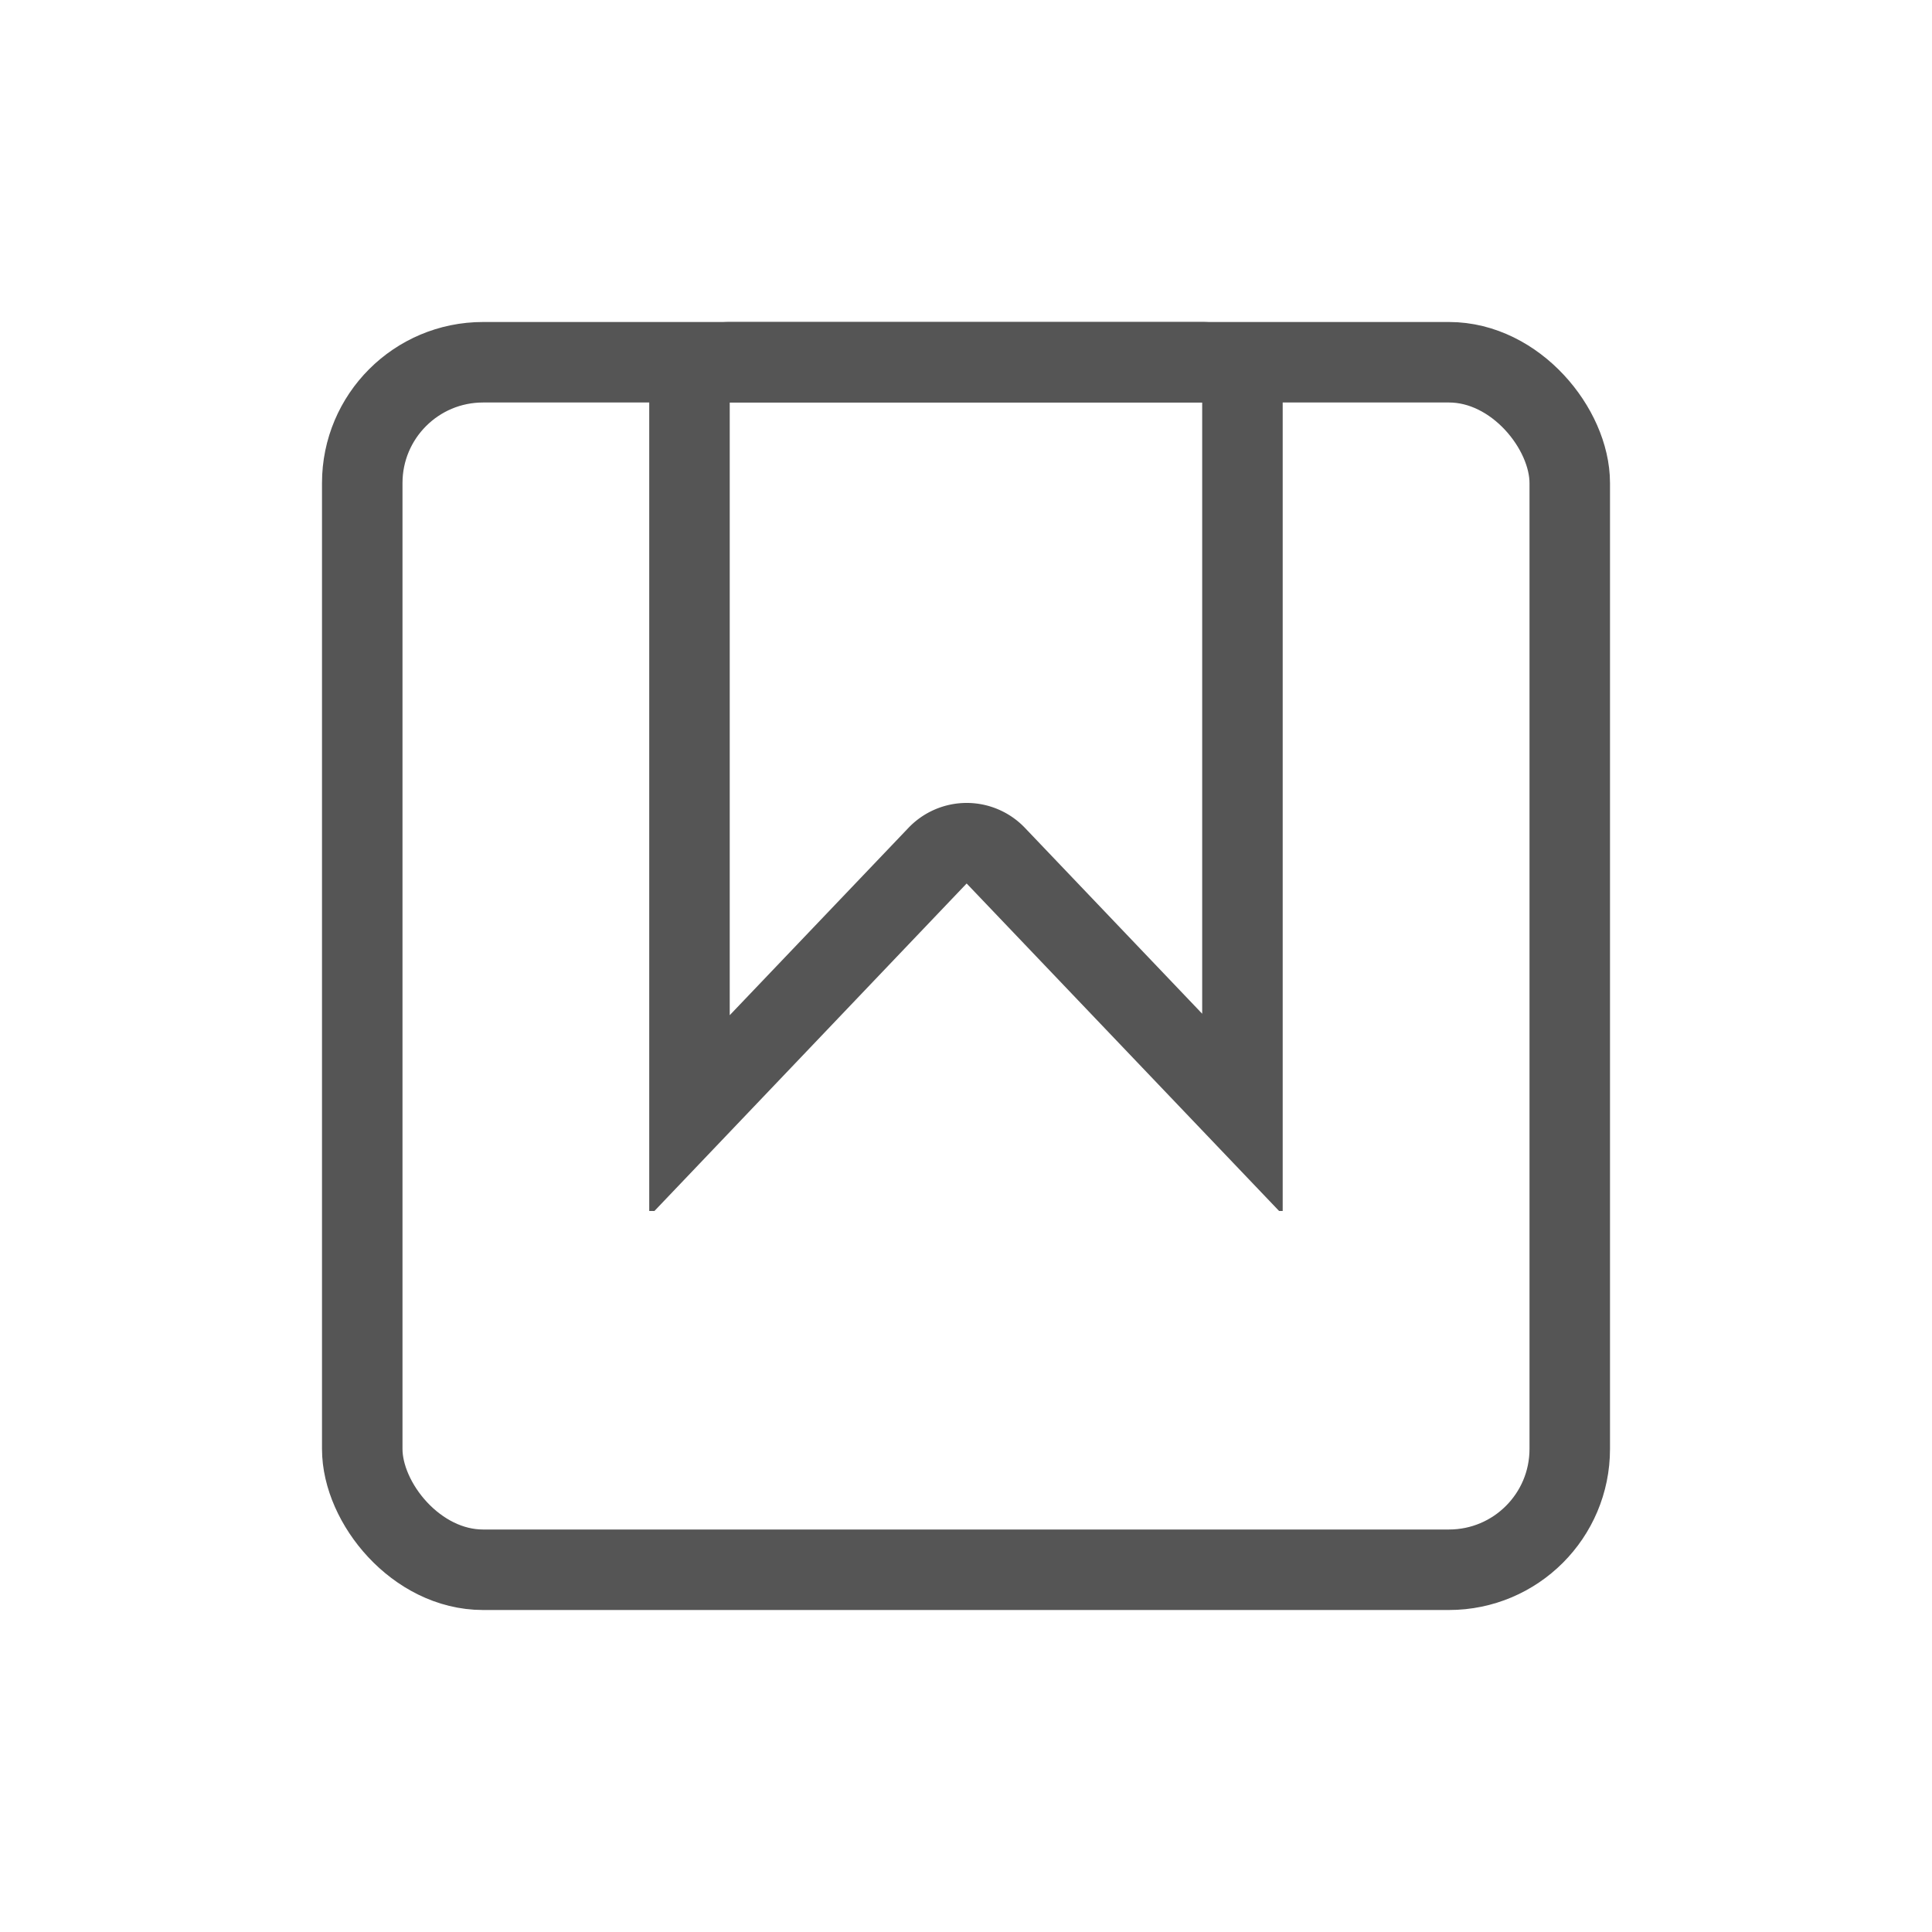 <svg xmlns="http://www.w3.org/2000/svg" width="24" height="24" viewBox="0 0 24 24">
    <g data-name="Group 17328">
        <g data-name="Group 17326">
            <g data-name="Rectangle 4612" transform="translate(4 4)" style="stroke:#555;fill:none">
                <rect width="16" height="16" rx="2" style="stroke:none"/>
                <rect x=".5" y=".5" width="15" height="15" rx="1.5" style="fill:none"/>
            </g>
            <g data-name="Subtraction 55" style="stroke-linejoin:round;fill:none">
                <path d="M.062 11.044H0V1a1 1 0 0 1 1-1h5.869a1 1 0 0 1 1 1v10.043h-.045L3.943 6.974l-3.881 4.07z" style="stroke:none" transform="translate(8.065 4)"/>
                <path d="m1 8.611 2.22-2.327a1 1 0 0 1 1.447 0l2.202 2.309V1H1V8.61m-.938 2.433H0V1c0-.551.449-1 1-1h5.869c.551 0 1 .449 1 1v10.043h-.045L3.943 6.975l-3.88 4.07z" style="fill:#555;stroke:none" transform="translate(8.065 4)"/>
            </g>
        </g>
    </g>
</svg>
